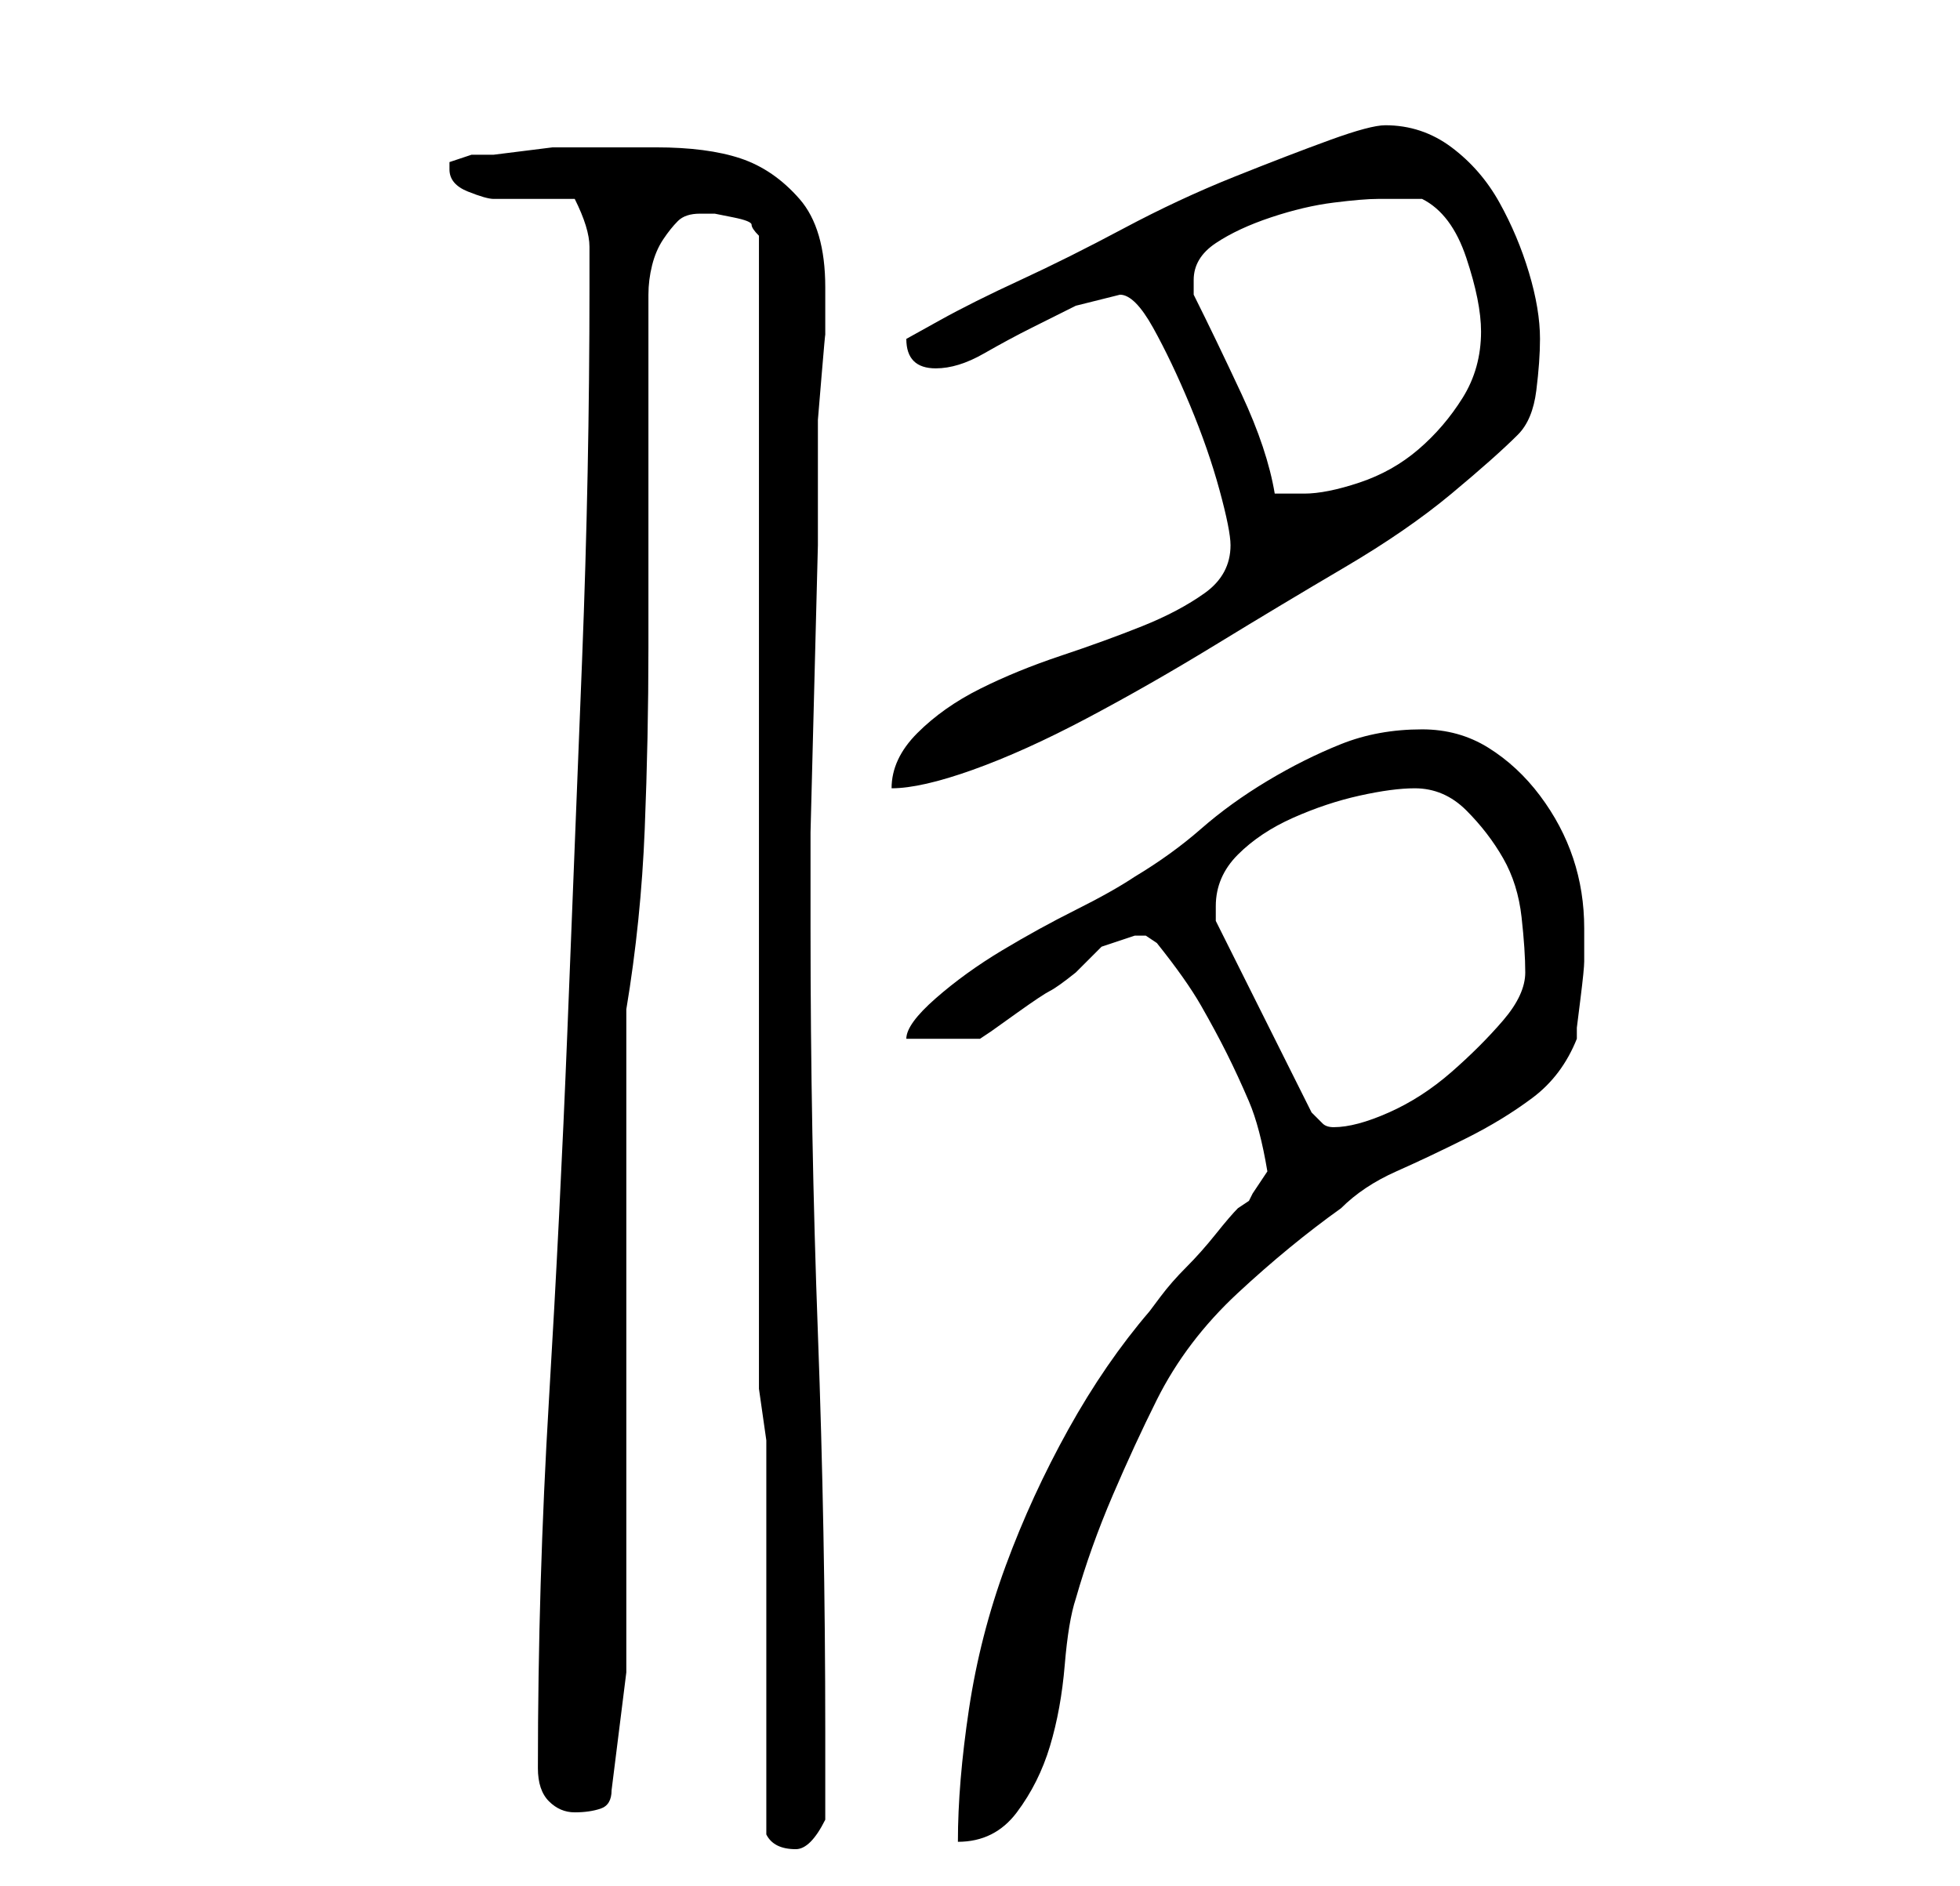 <?xml version="1.0" standalone="no"?>
<!DOCTYPE svg PUBLIC "-//W3C//DTD SVG 1.1//EN" "http://www.w3.org/Graphics/SVG/1.1/DTD/svg11.dtd" >
<svg xmlns="http://www.w3.org/2000/svg" xmlns:xlink="http://www.w3.org/1999/xlink" version="1.1" viewBox="-10 0 266 256">
   <path fill="currentColor"
d="M94 249q1 2 4 2q1 0 2 -1t2 -3v-2v-4v-3v-3q0 -27 -1 -54t-1 -55v-13t0.5 -19.5t0.5 -19.5v-13v-4t0.5 -6t0.5 -5.5v-4.5v-2q0 -8 -3.5 -12t-8 -5.5t-11.5 -1.5h-11h-3t-4 0.5t-4 0.5h-3l-1.5 0.5l-1.5 0.5v1q0 2 2.5 3t3.5 1h2.5h3.5h3.5h1.5q2 4 2 6.5v5.5
q0 25 -1 50.5t-2 50.5t-2.5 50t-1.5 50q0 3 1.5 4.5t3.5 1.5t3.5 -0.5t1.5 -2.5l2 -16v-90q2 -12 2.5 -24.5t0.5 -24.5v-24v-24q0 -2 0.5 -4t1.5 -3.5t2 -2.5t3 -1h2t2.5 0.5t2.5 1t1 1.5v154v2.5t0.5 3.5t0.5 3.5v1.5v11v15v16v10zM162 159l-2 3l-0.5 1t-1.5 1q-1 1 -3 3.5
t-4 4.5t-3.5 4l-1.5 2q-6 7 -11 16t-8.5 18.5t-5 19.5t-1.5 18q5 0 8 -4t4.5 -9t2 -11t1.5 -9q2 -7 5 -14t6 -13q4 -8 11 -14.5t14 -11.5q3 -3 7.5 -5t9.5 -4.5t9 -5.5t6 -8v-1.5t0.5 -4t0.5 -5v-3.5v-1q0 -5 -1.5 -9.5t-4.5 -8.5t-7 -6.5t-9 -2.5q-6 0 -11 2t-10 5t-9 6.5
t-9 6.5q-3 2 -8 4.5t-10 5.5t-9 6.5t-4 5.5h10l1.5 -1t3.5 -2.5t4.5 -3t3.5 -2.5l3.5 -3.5t4.5 -1.5h1.5t1.5 1q4 5 6 8.5t3.5 6.5t3 6.5t2.5 9.5zM155 123q0 -4 3 -7t7.5 -5t9 -3t7.5 -1q4 0 7 3t5 6.5t2.5 8t0.5 7.5t-3 6.5t-7 7t-8.5 5.5t-7.5 2q-1 0 -1.5 -0.5
l-1.5 -1.5l-13 -26v-1v-1zM157 74q0 4 -3.5 6.5t-8.5 4.5t-11 4t-11 4.5t-8.5 6t-3.5 7.5q4 0 11 -2.5t15.5 -7t17.5 -10t17.5 -10.5t14.5 -10t9 -8q2 -2 2.5 -6t0.5 -7q0 -4 -1.5 -9t-4 -9.5t-6.5 -7.5t-9 -3q-2 0 -7.5 2t-13 5t-15 7t-14 7t-11 5.5l-4.5 2.5q0 4 4 4
q3 0 6.5 -2t6.5 -3.5l6 -3t6 -1.5q2 0 4.5 4.5t5 10.5t4 11.5t1.5 7.5zM152 40v-2q0 -3 3 -5t7.5 -3.5t8.5 -2t6 -0.5h3h3q2 1 3.5 3t2.5 5t1.5 5.5t0.5 4.5q0 5 -2.5 9t-6 7t-8 4.5t-7.5 1.5h-2h-2q-1 -6 -4.5 -13.5t-6.5 -13.5z" />
</svg>
